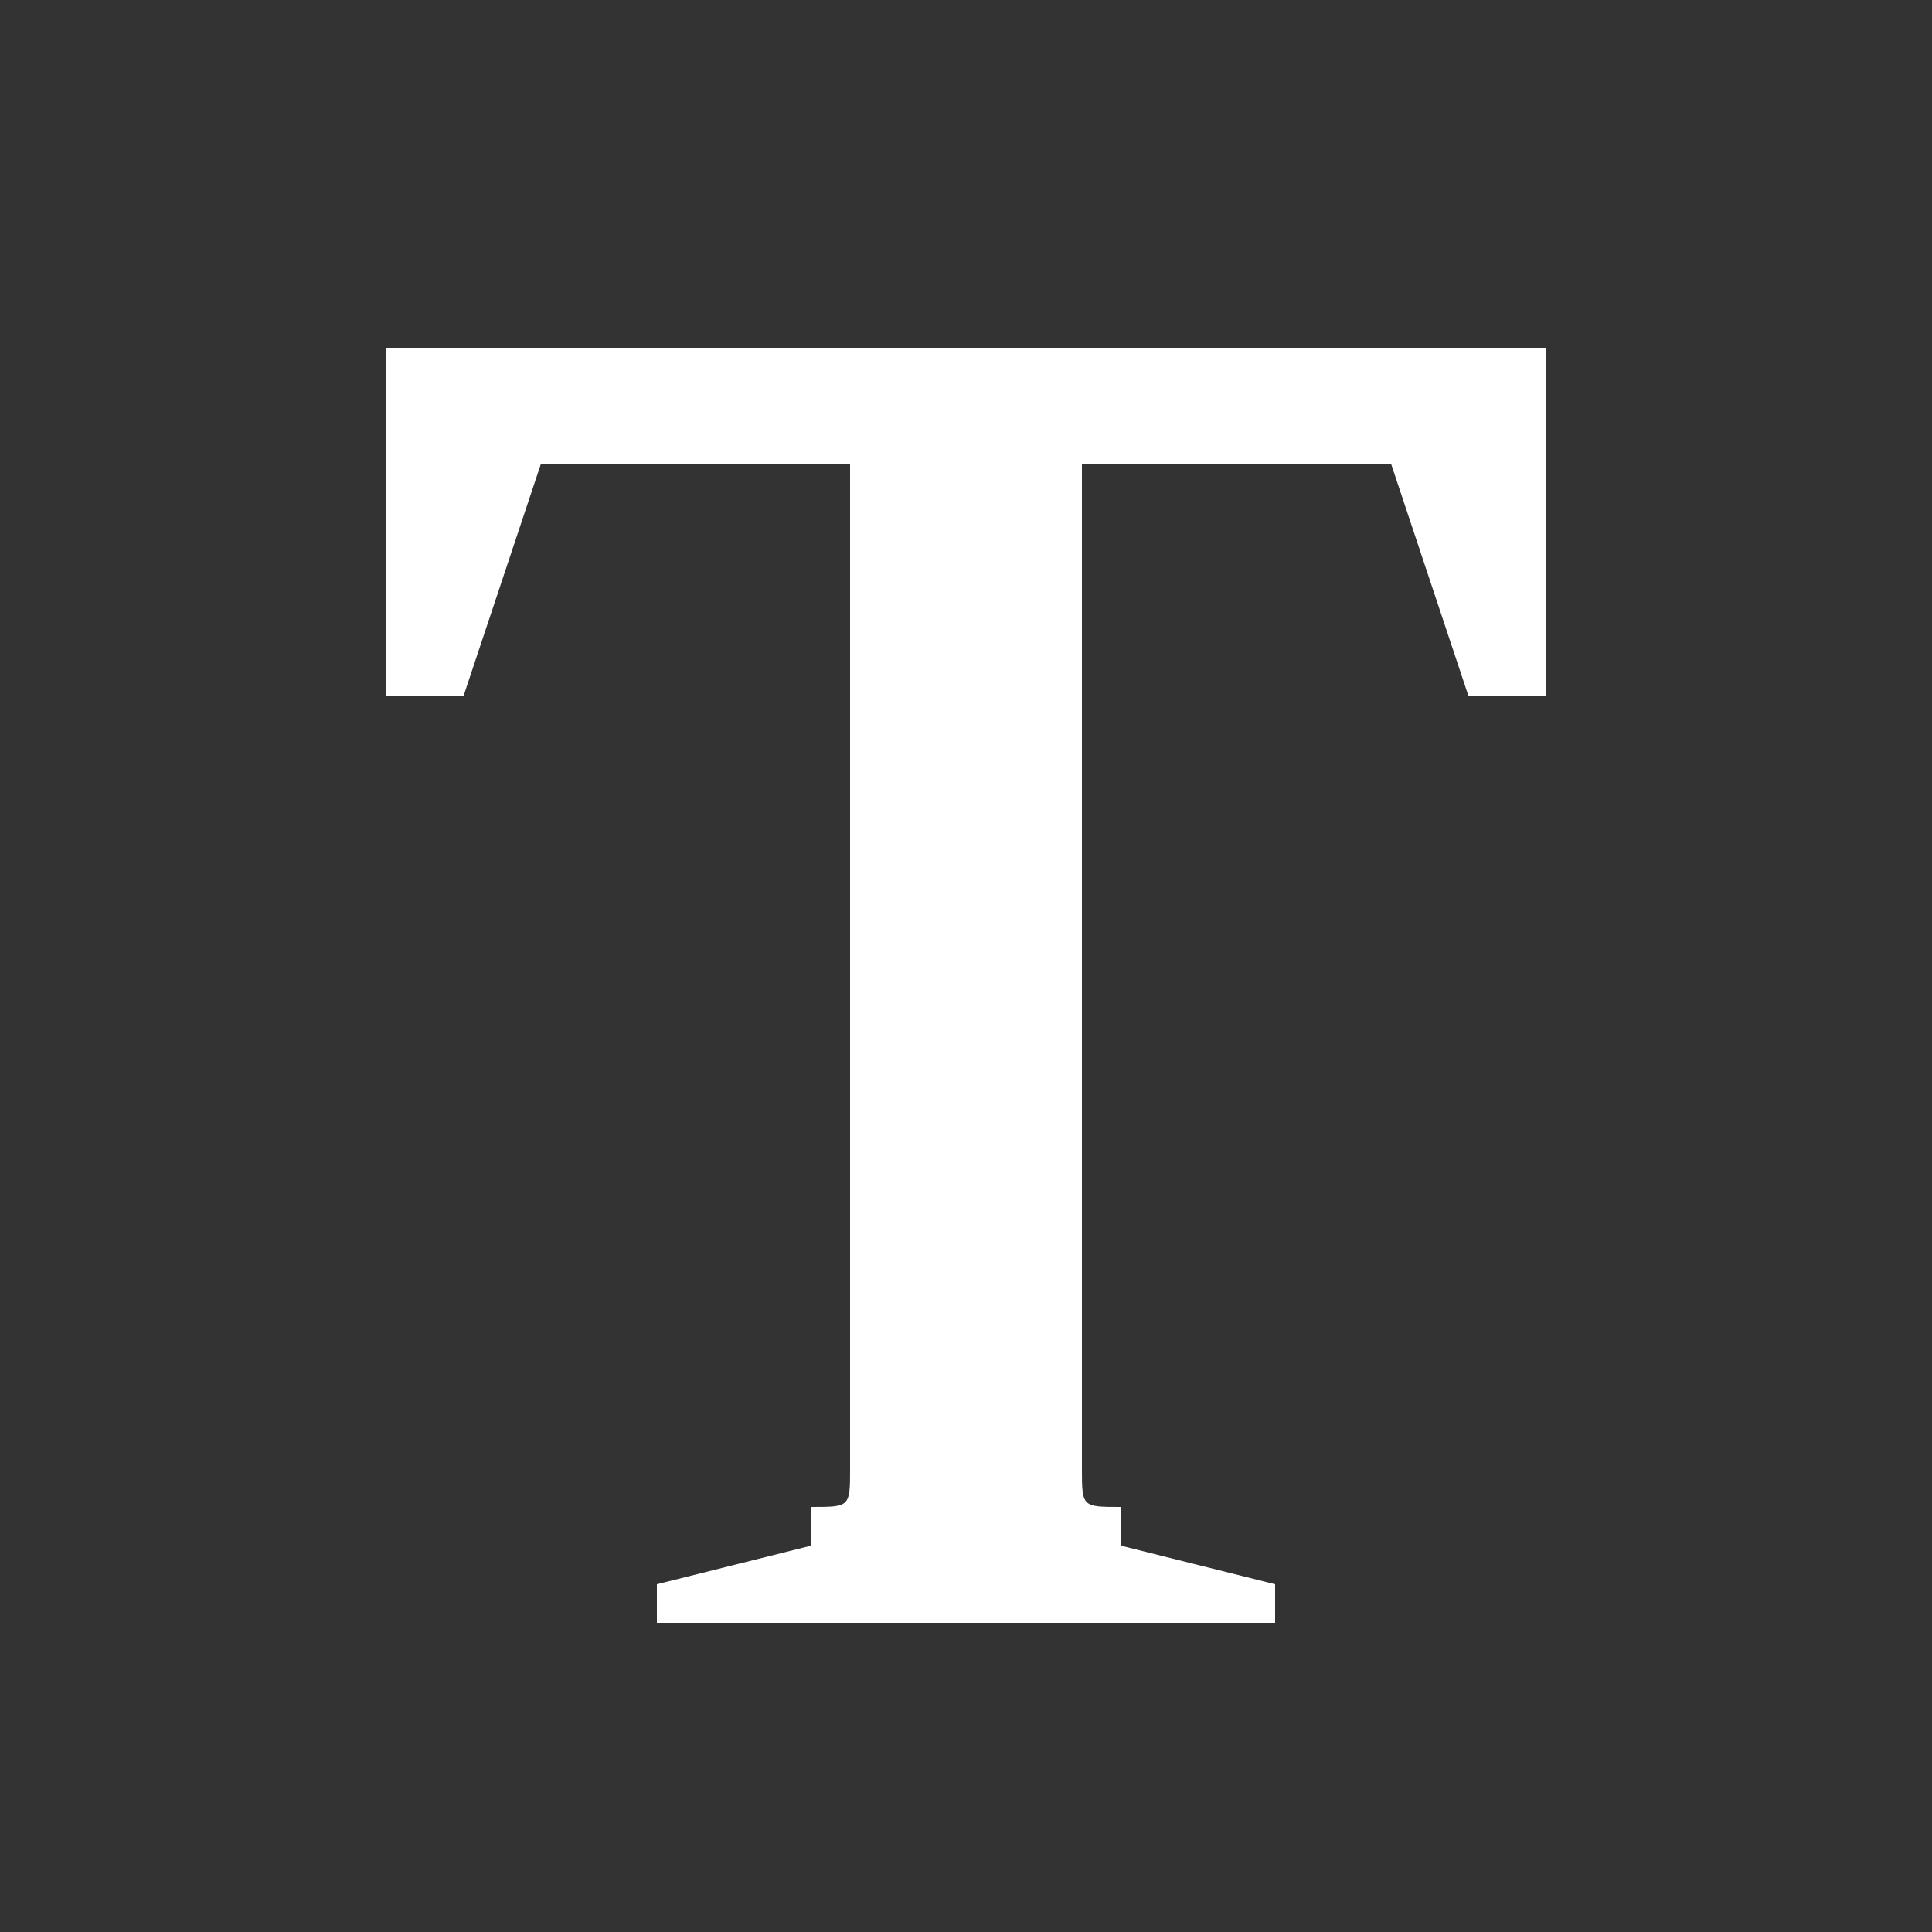 <?xml version="1.0" encoding="UTF-8"?>
<!DOCTYPE svg PUBLIC "-//W3C//DTD SVG 1.1//EN" "http://www.w3.org/Graphics/SVG/1.1/DTD/svg11.dtd">
<!-- Creator: CorelDRAW X6 -->
<!-- Author: Antonio Serrano (asm.holguin@gmail.com) -->
<svg xmlns="http://www.w3.org/2000/svg" xml:space="preserve" width="50px" height="50px" version="1.1" style="shape-rendering:geometricPrecision; text-rendering:geometricPrecision; image-rendering:optimizeQuality; fill-rule:evenodd; clip-rule:evenodd"
viewBox="0 0 50 50"
 xmlns:xlink="http://www.w3.org/1999/xlink">
 <rect x="0" y="0" width="50" height="50" fill="#333333" stroke="none"/>
 <defs>
  <style type="text/css">
   <![CDATA[
    .fil0 {fill:white;fill-rule:nonzero}
   ]]>
  </style>
 </defs>
 <g id="Layer_x0020_1">
  <path class="fil0" d="M17 41l4 -1c0,0 0,-1 0,-1 1,0 1,0 1,-1l0 -26 -7 0c-1,0 -1,0 -1,0 0,0 0,0 0,0l-2 6 -2 0 0 -9 30 0 0 9 -2 0 -2 -6c0,0 0,0 0,0 0,0 0,0 -1,0l-7 0 0 26c0,1 0,1 1,1 0,0 0,1 0,1l4 1 0 1 -16 0 0 -1z"/>
 </g>
</svg>

